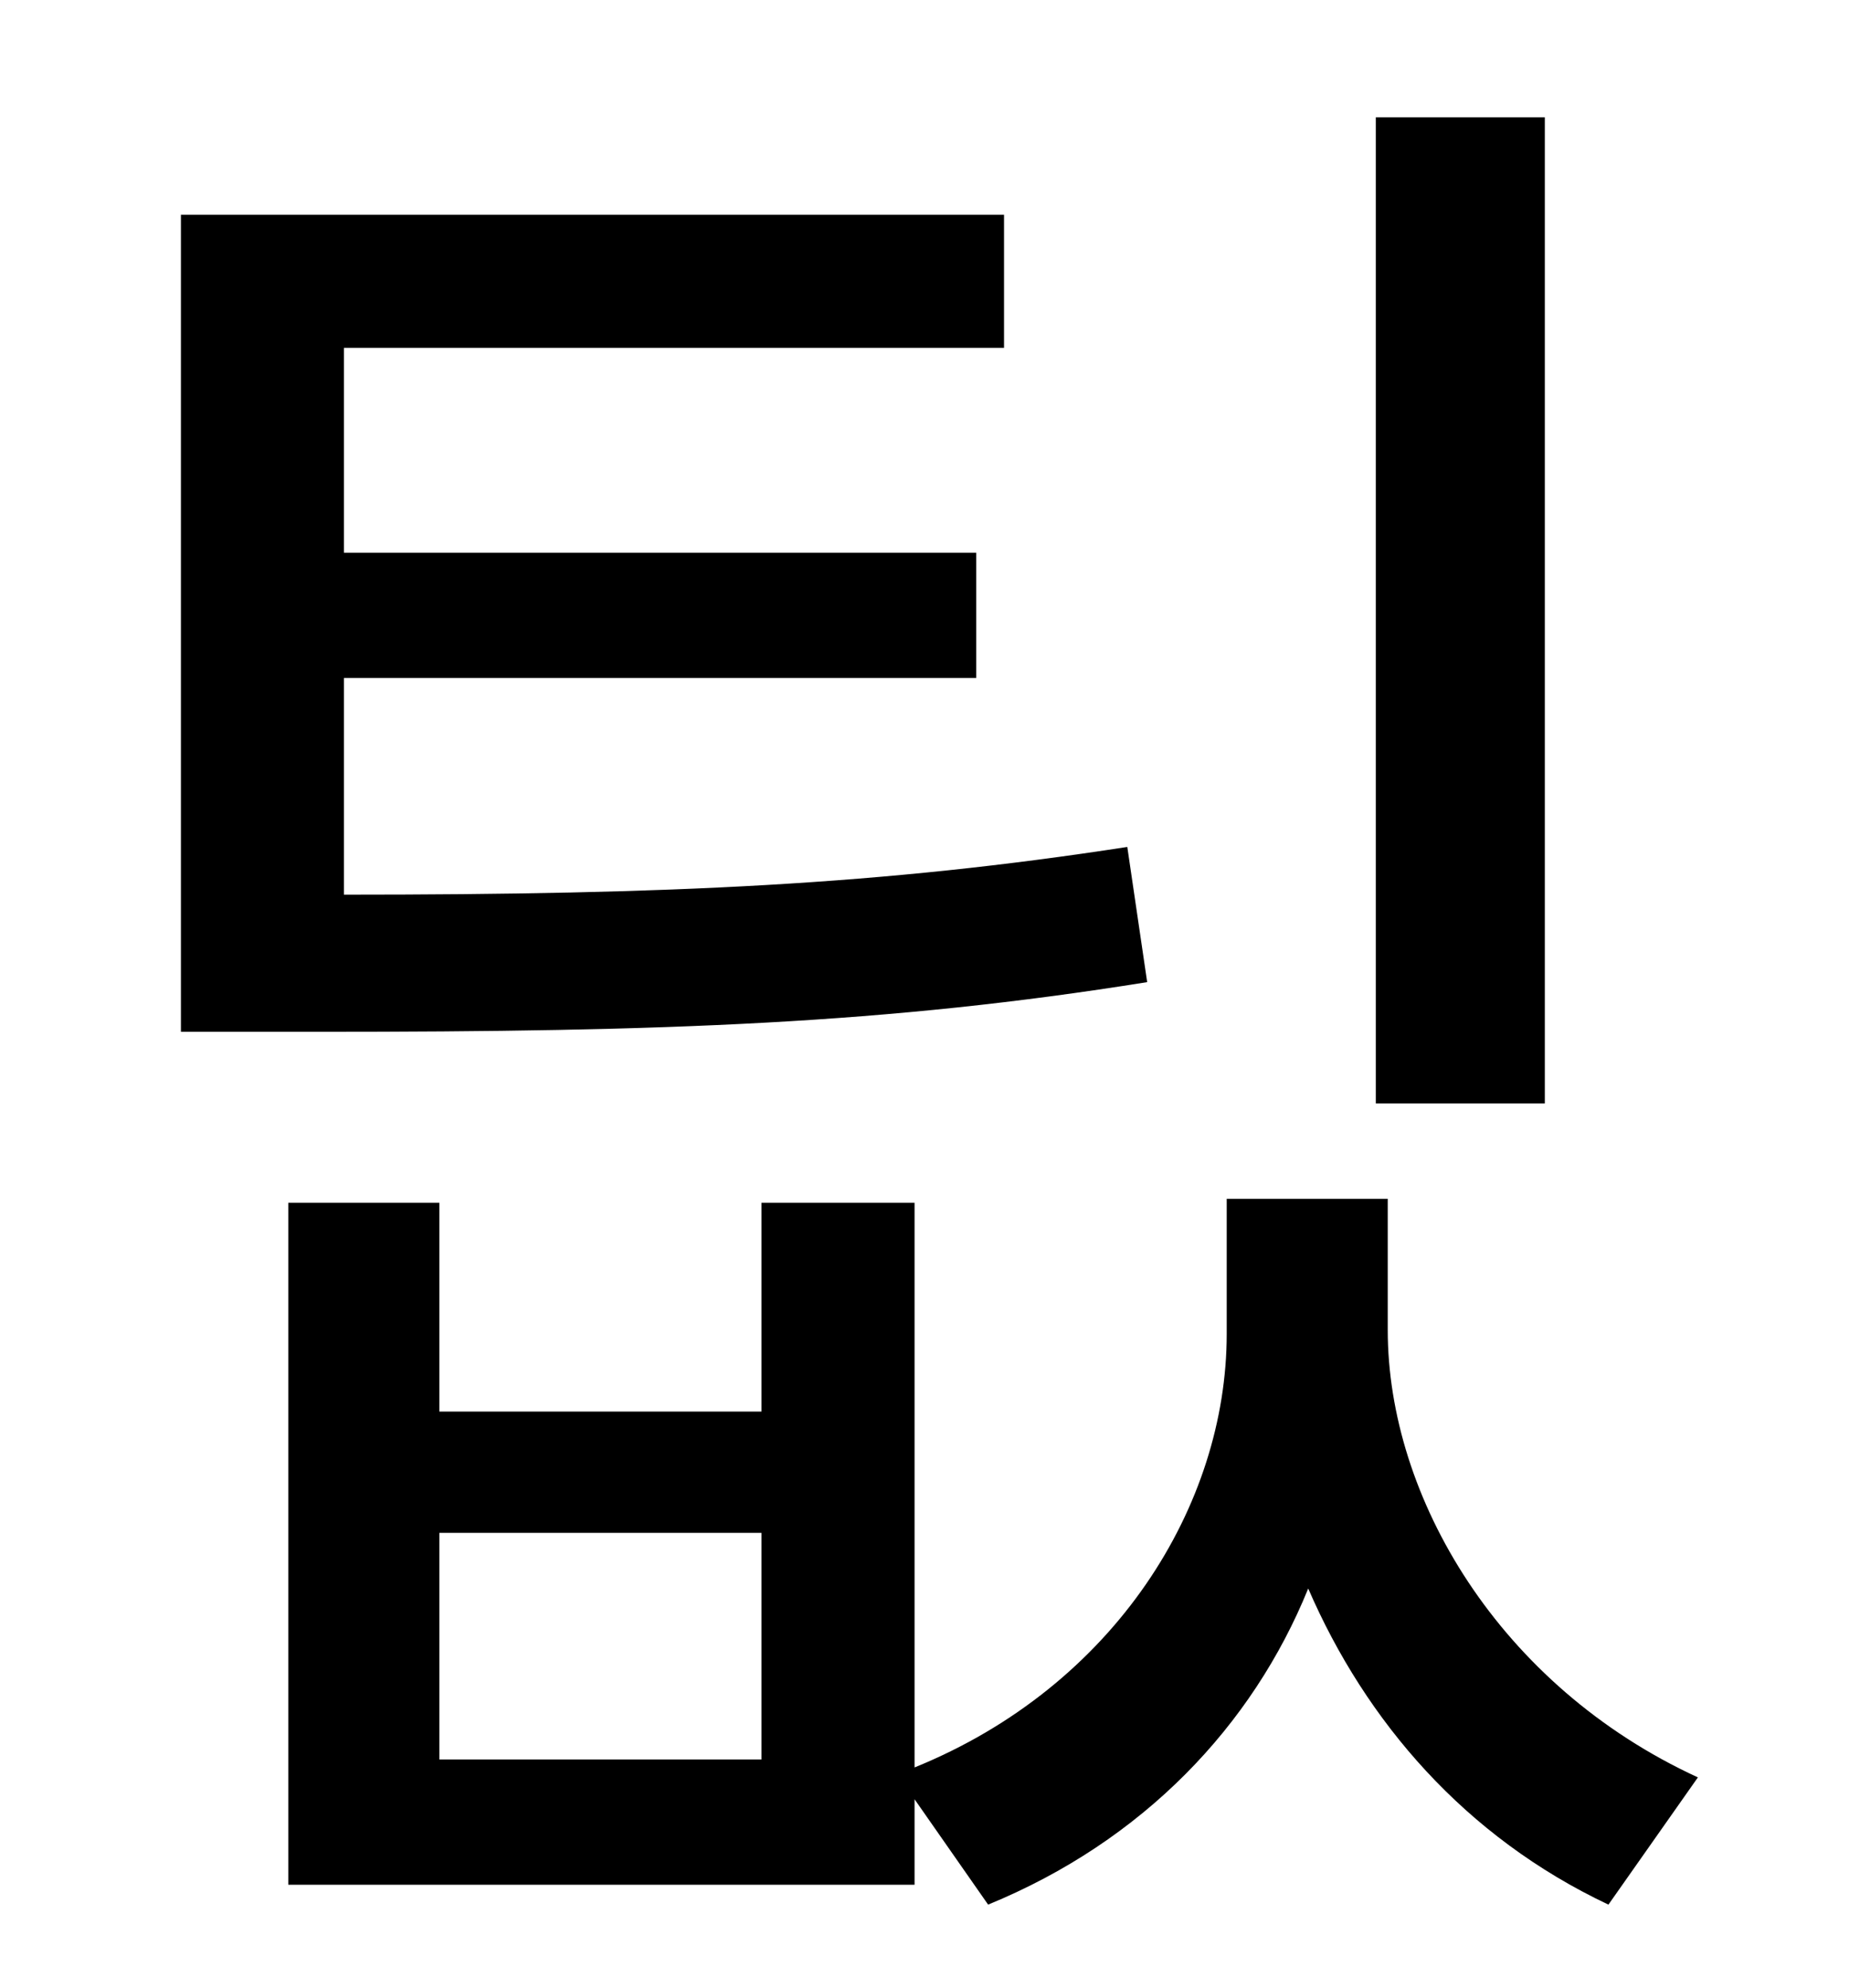 <?xml version="1.0" standalone="no"?>
<!DOCTYPE svg PUBLIC "-//W3C//DTD SVG 1.1//EN" "http://www.w3.org/Graphics/SVG/1.1/DTD/svg11.dtd" >
<svg xmlns="http://www.w3.org/2000/svg" xmlns:xlink="http://www.w3.org/1999/xlink" version="1.1" viewBox="-10 0 930 1000">
   <path fill="currentColor"
d="M767 59v496h-85v-496h85zM557 426l10 68c-131 21 -242 25 -417 25h-69v-411h414v67h-332v103h318v63h-318v109c165 0 271 -5 394 -24zM373 885v-114h-162v114h162zM688 603v66c0 84 56 179 156 225l-45 64c-72 -34 -122 -92 -151 -159c-28 69 -83 127 -161 159l-37 -53
v43h-315v-343h76v105h162v-105h77v284c101 -41 157 -132 157 -218v-68h81z" />
</svg>
